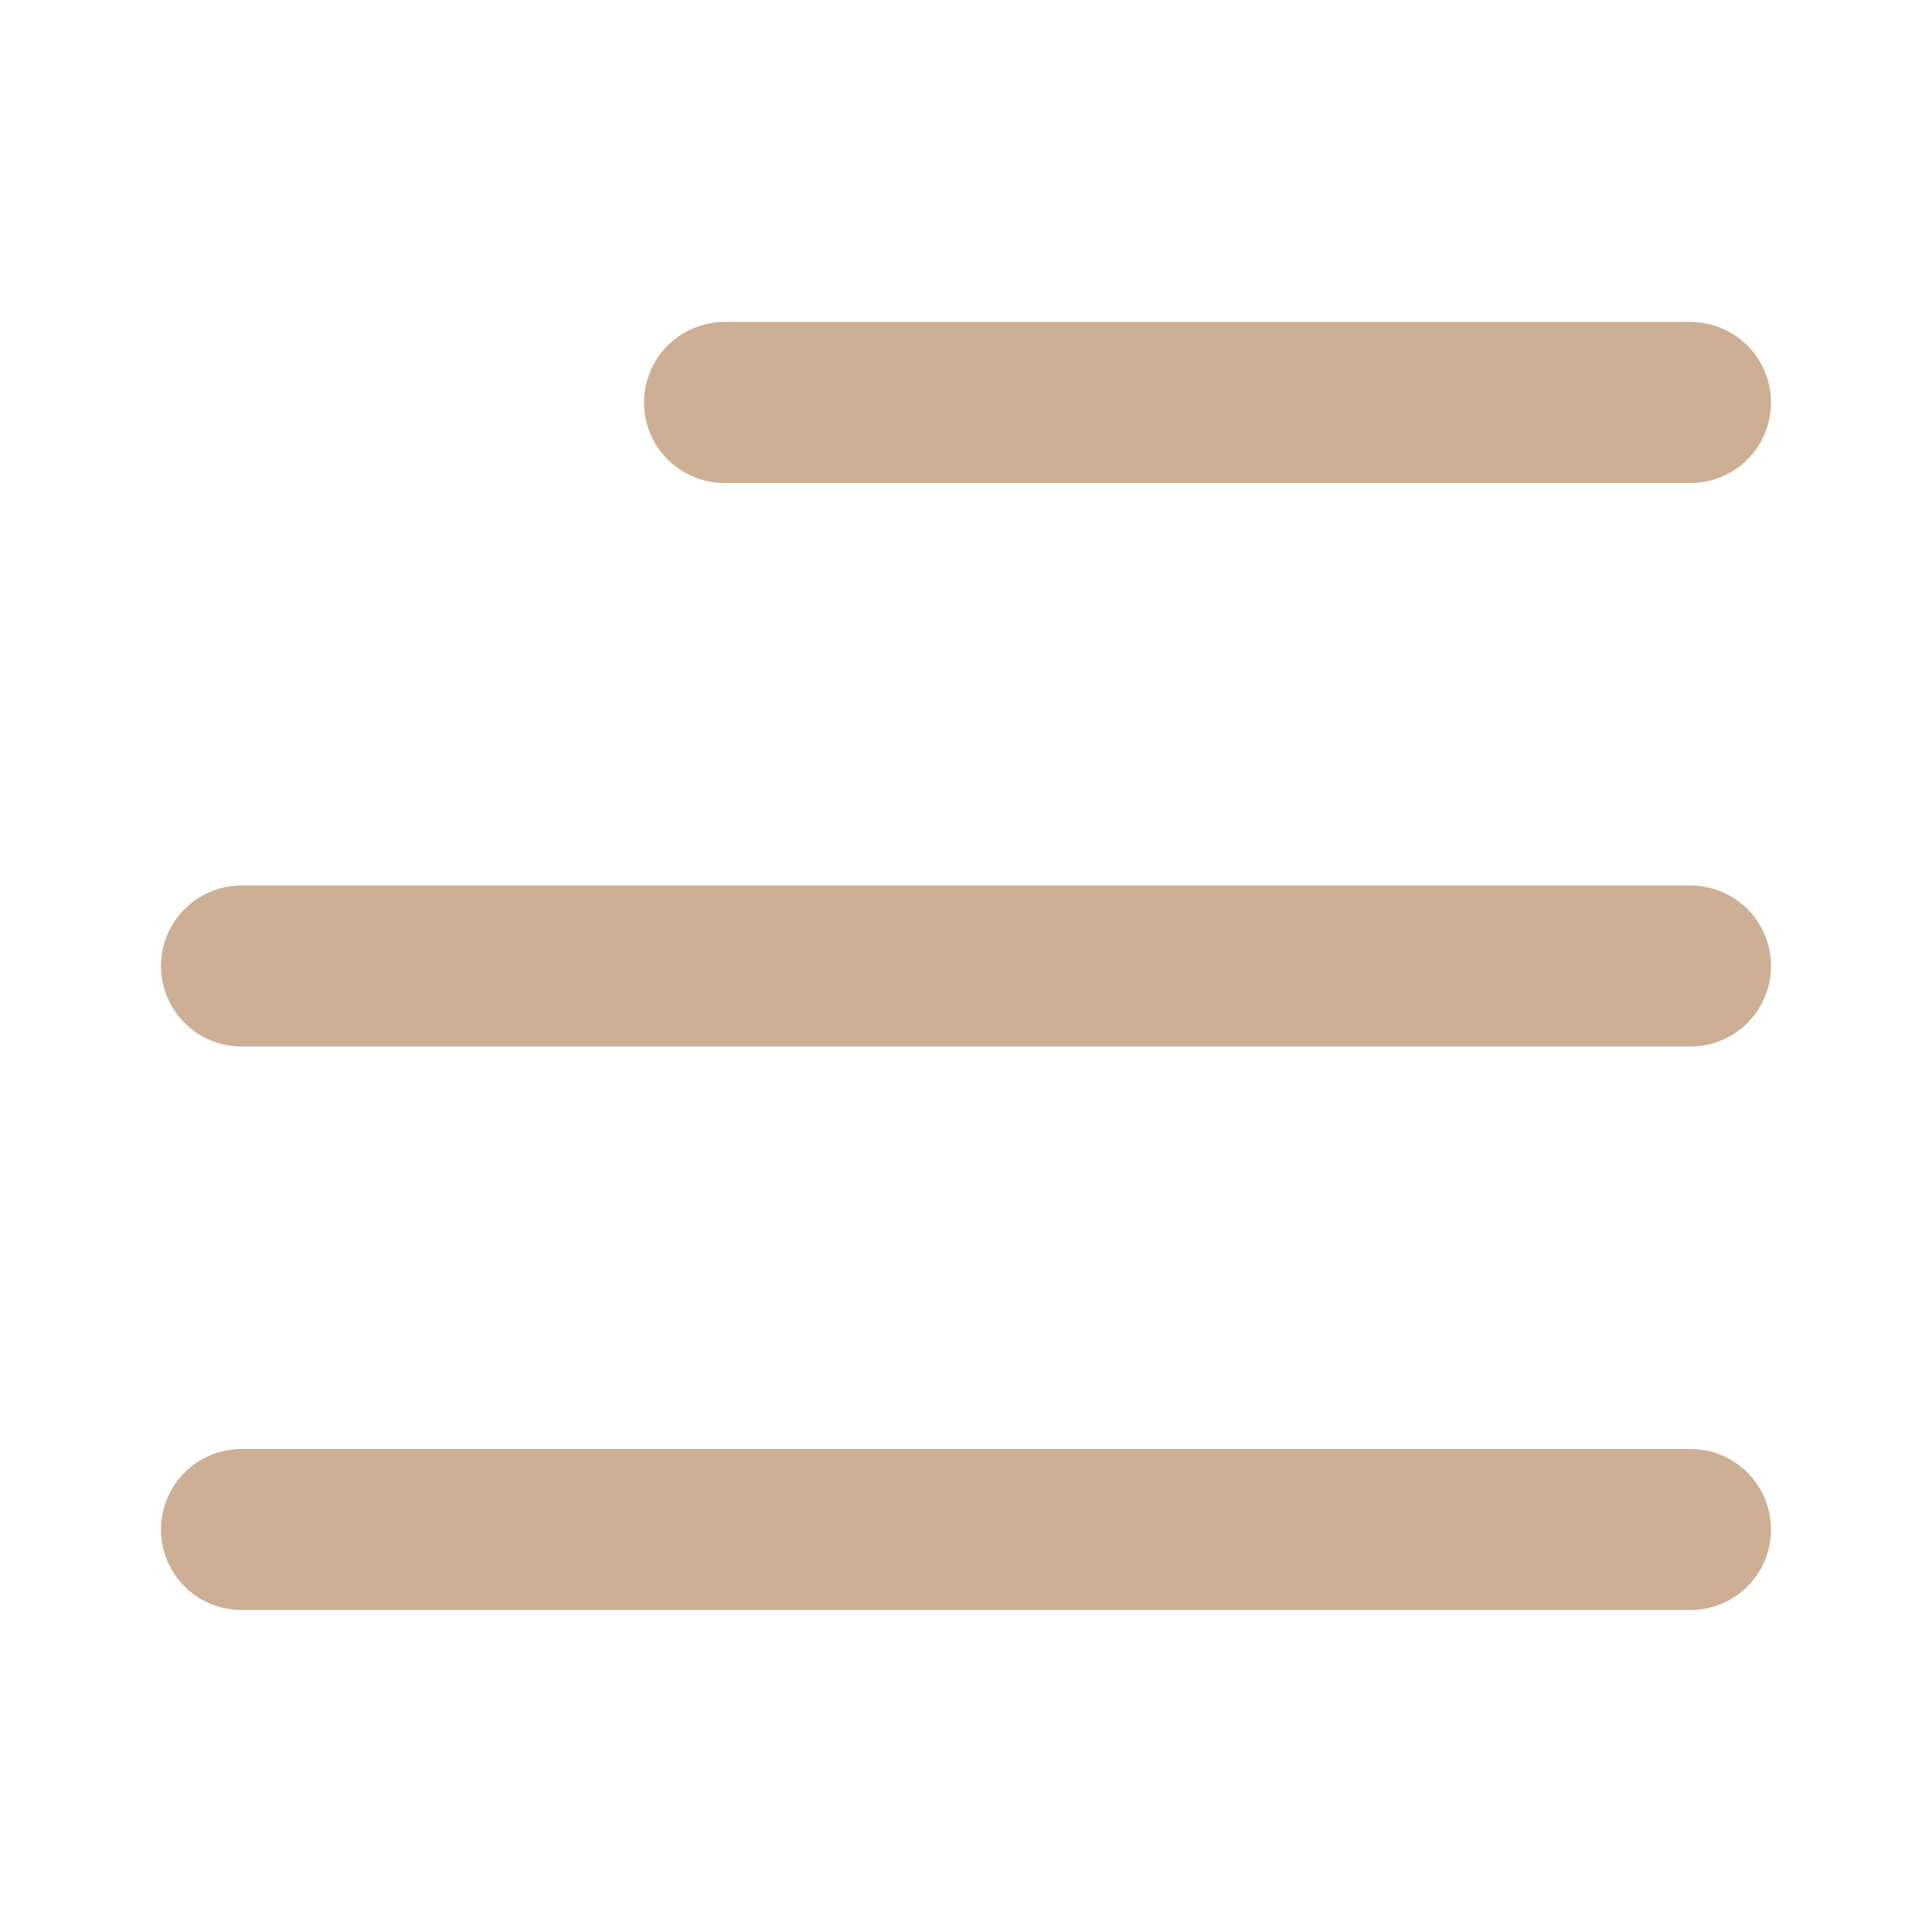 <svg width="24" height="24" viewBox="0 0 24 24" fill="none" xmlns="http://www.w3.org/2000/svg">
<path d="M9 5L21 5" stroke="#CDAF95" stroke-width="2" stroke-linecap="round" stroke-linejoin="round"/>
<path d="M3 12L21 12" stroke="#CDAF95" stroke-width="2" stroke-linecap="round" stroke-linejoin="round"/>
<path d="M3 19H21" stroke="#CDAF95" stroke-width="2" stroke-linecap="round" stroke-linejoin="round"/>
</svg>
